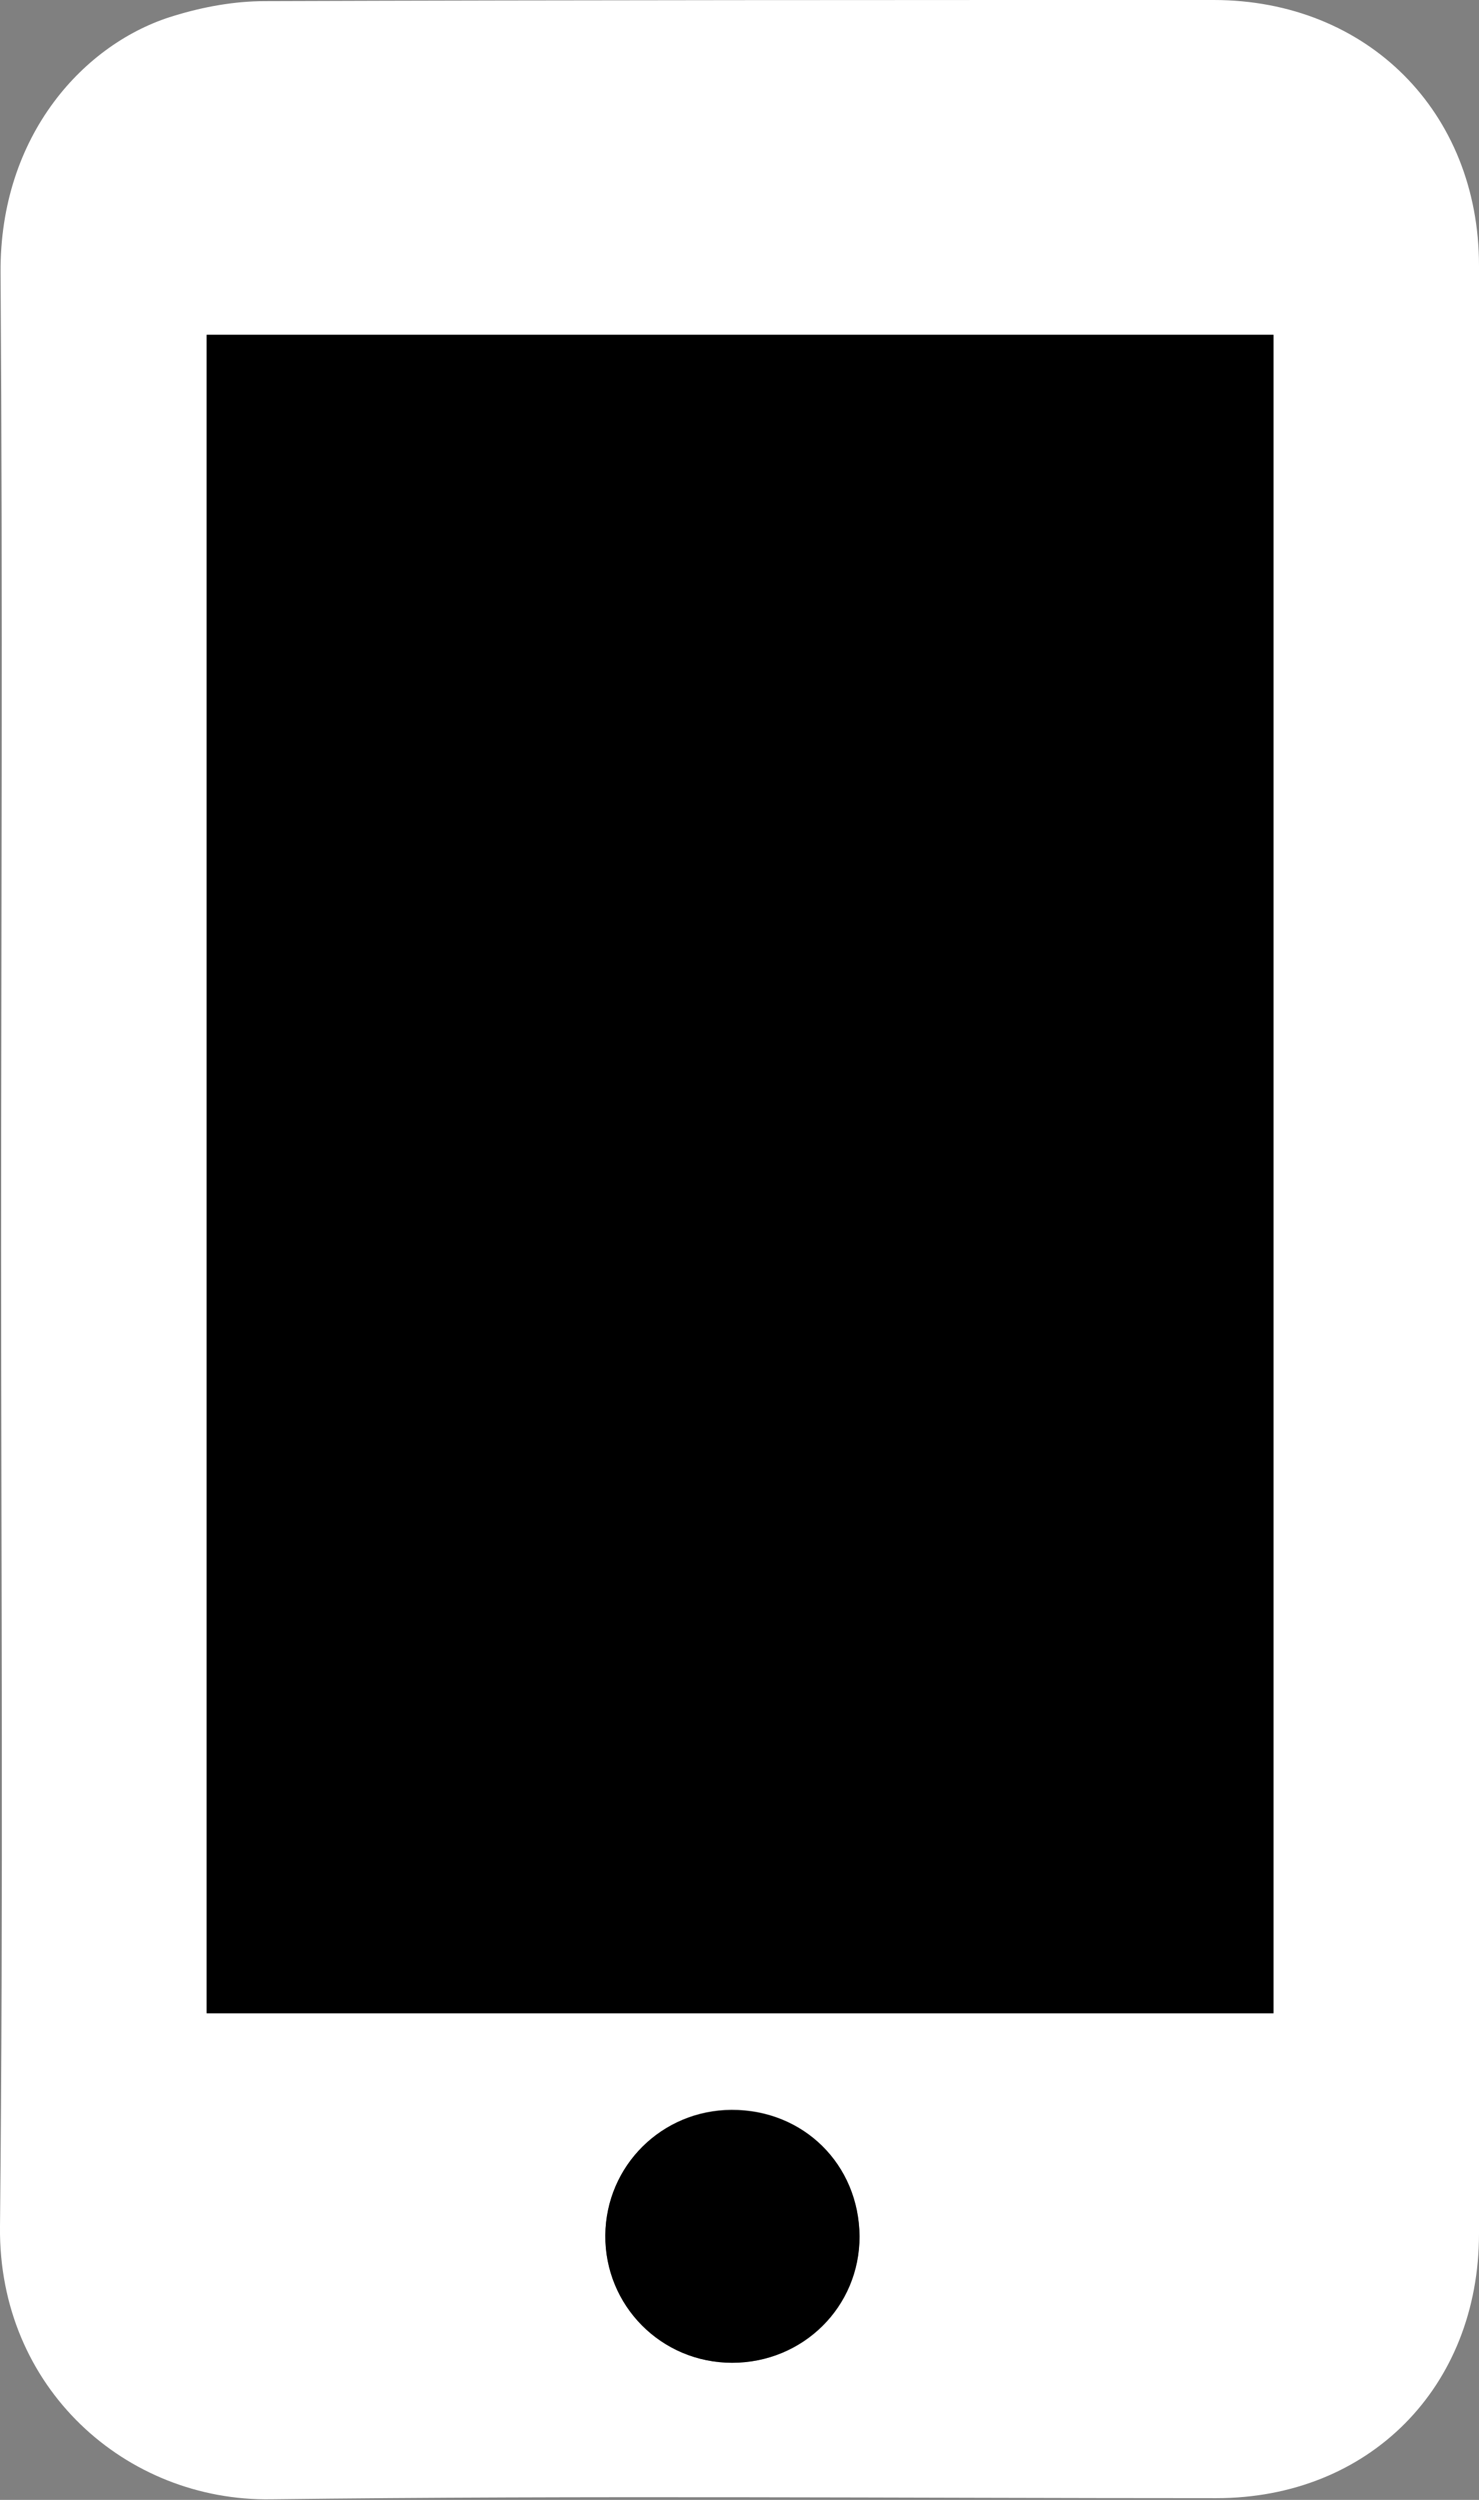 <?xml version="1.0" encoding="utf-8"?>
<!-- Generator: Adobe Illustrator 18.1.0, SVG Export Plug-In . SVG Version: 6.00 Build 0)  -->
<!DOCTYPE svg PUBLIC "-//W3C//DTD SVG 1.1//EN" "http://www.w3.org/Graphics/SVG/1.1/DTD/svg11.dtd">
<svg version="1.1" id="Layer_1" xmlns="http://www.w3.org/2000/svg" xmlns:xlink="http://www.w3.org/1999/xlink" x="0px" y="0px"
	 viewBox="0 0 261.2 441.3" enable-background="new 0 0 261.2 441.3" xml:space="preserve">
<rect x="0" y="0" width="261.2" height="441.3" fill="#808080" stroke="none"/>
<g id="_x35_37Rdo.tif">
	<g>
		<path fill="#FFFFFF" d="M0.2,220.6c0-57.5,0.3-115-0.1-172.4C-0.1,23.8,15,7.5,30.7,2.8c5.2-1.6,10.7-2.6,16.1-2.6
			C102.7,0,158.5,0,214.3,0c27.2,0,46.9,19.8,46.9,46.9c0,115.8,0,231.6,0,347.4c0,27.1-19.4,46.7-46.4,46.7
			c-55.6,0-111.3-0.5-166.9,0.2C22.2,441.6-0.3,421.5,0,393.1C0.6,335.6,0.2,278.1,0.2,220.6z M36.5,59.1c0,99,0,197.6,0,296.3
			c62.9,0,125.6,0,188.4,0c0-98.9,0-197.5,0-296.3C162,59.1,99.5,59.1,36.5,59.1z M129.3,417.1c12.6,0,22.6-9.9,22.5-22.4
			c-0.1-12.6-9.9-22.3-22.6-22.3c-12.3,0.1-22.1,9.9-22.3,22.1C106.8,407,116.7,417.1,129.3,417.1z"/>
		<path d="M36.5,59.1c63,0,125.5,0,188.4,0c0,98.8,0,197.4,0,296.3c-62.8,0-125.5,0-188.4,0C36.5,256.6,36.5,158.1,36.5,59.1z"/>
		<path d="M129.3,417.1c-12.5,0-22.5-10.1-22.4-22.5c0.1-12.3,10-22.1,22.3-22.1c12.7-0.1,22.5,9.6,22.6,22.3
			C151.8,407.2,141.8,417.1,129.3,417.1z"/>
	</g>
</g>
</svg>
